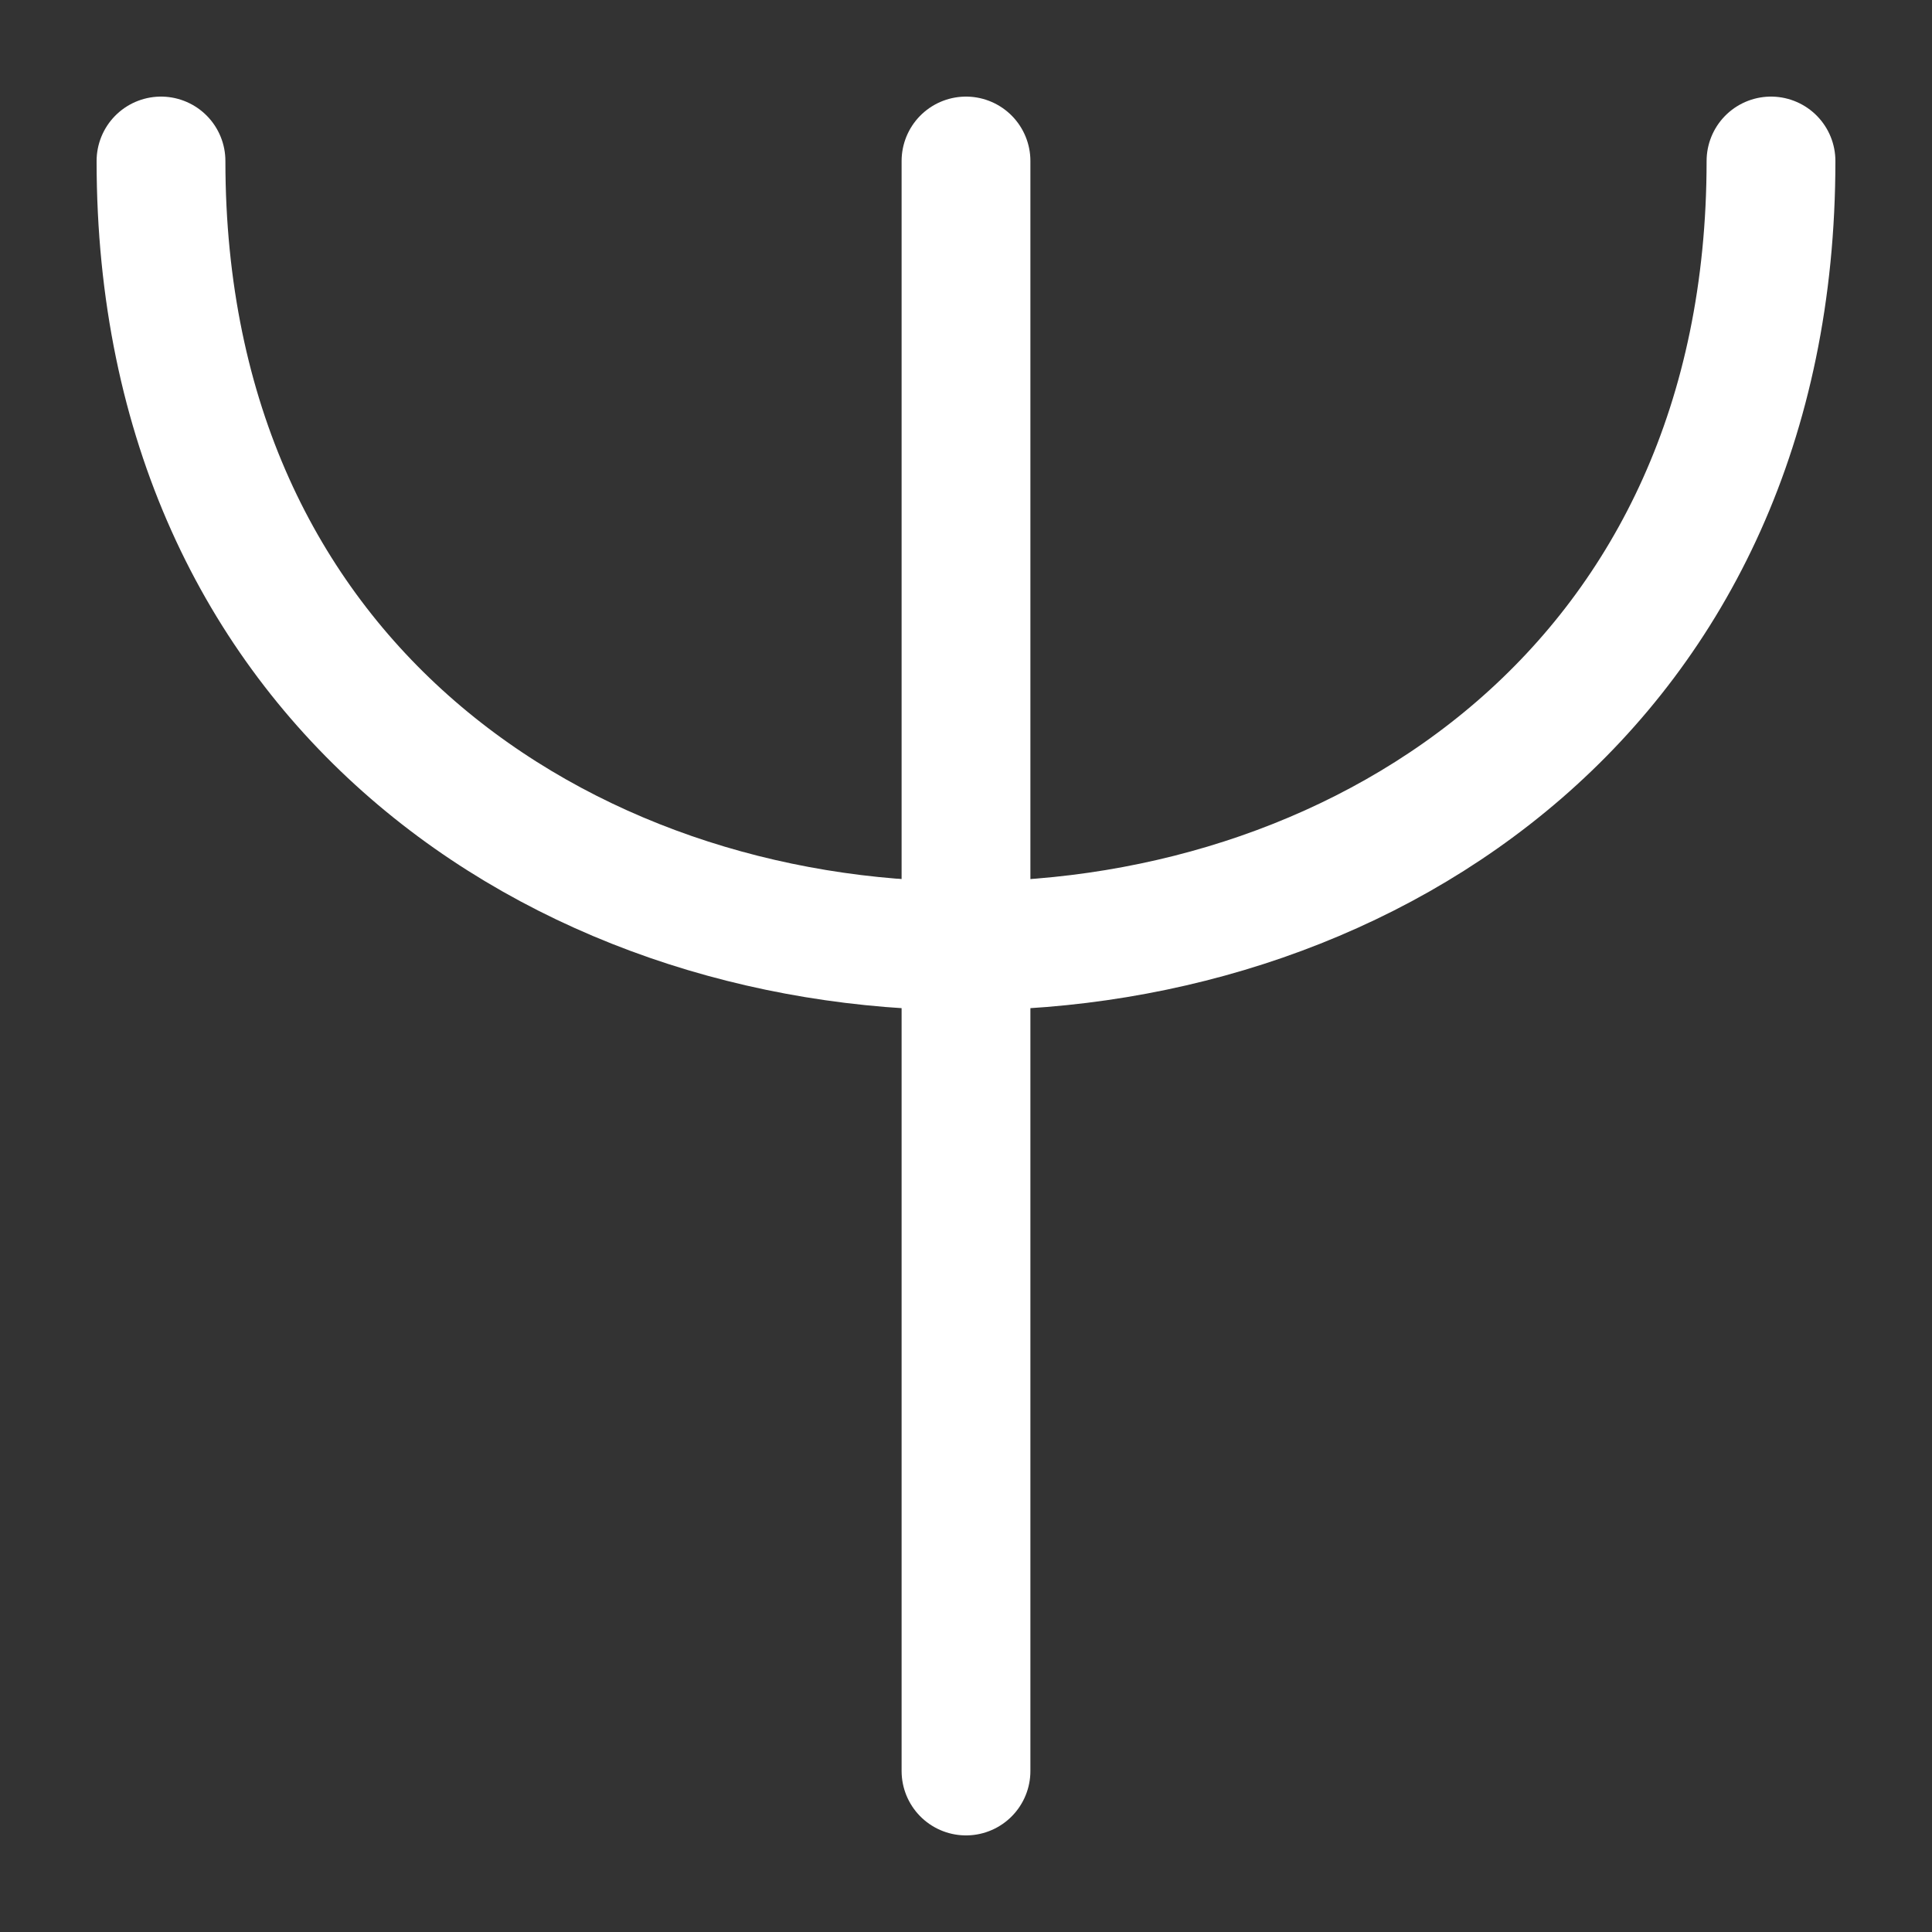 <?xml version="1.0" encoding="UTF-8"?>
<svg width="120" height="120" xmlns="http://www.w3.org/2000/svg">
 <rect width="100%" height="100%" fill="#333333" stroke="none"/>
 <g>
  <title>kene</title>
  <g>
   <path d="m10,10c0,65 100,65 100,0" fill="none" stroke-width="8" stroke-linecap="round" stroke="white"/>
   <line y2="110" x2="60" y1="10" x1="60" stroke="white" stroke-width="8" stroke-linecap="round"/>
  </g>
 </g>
</svg>